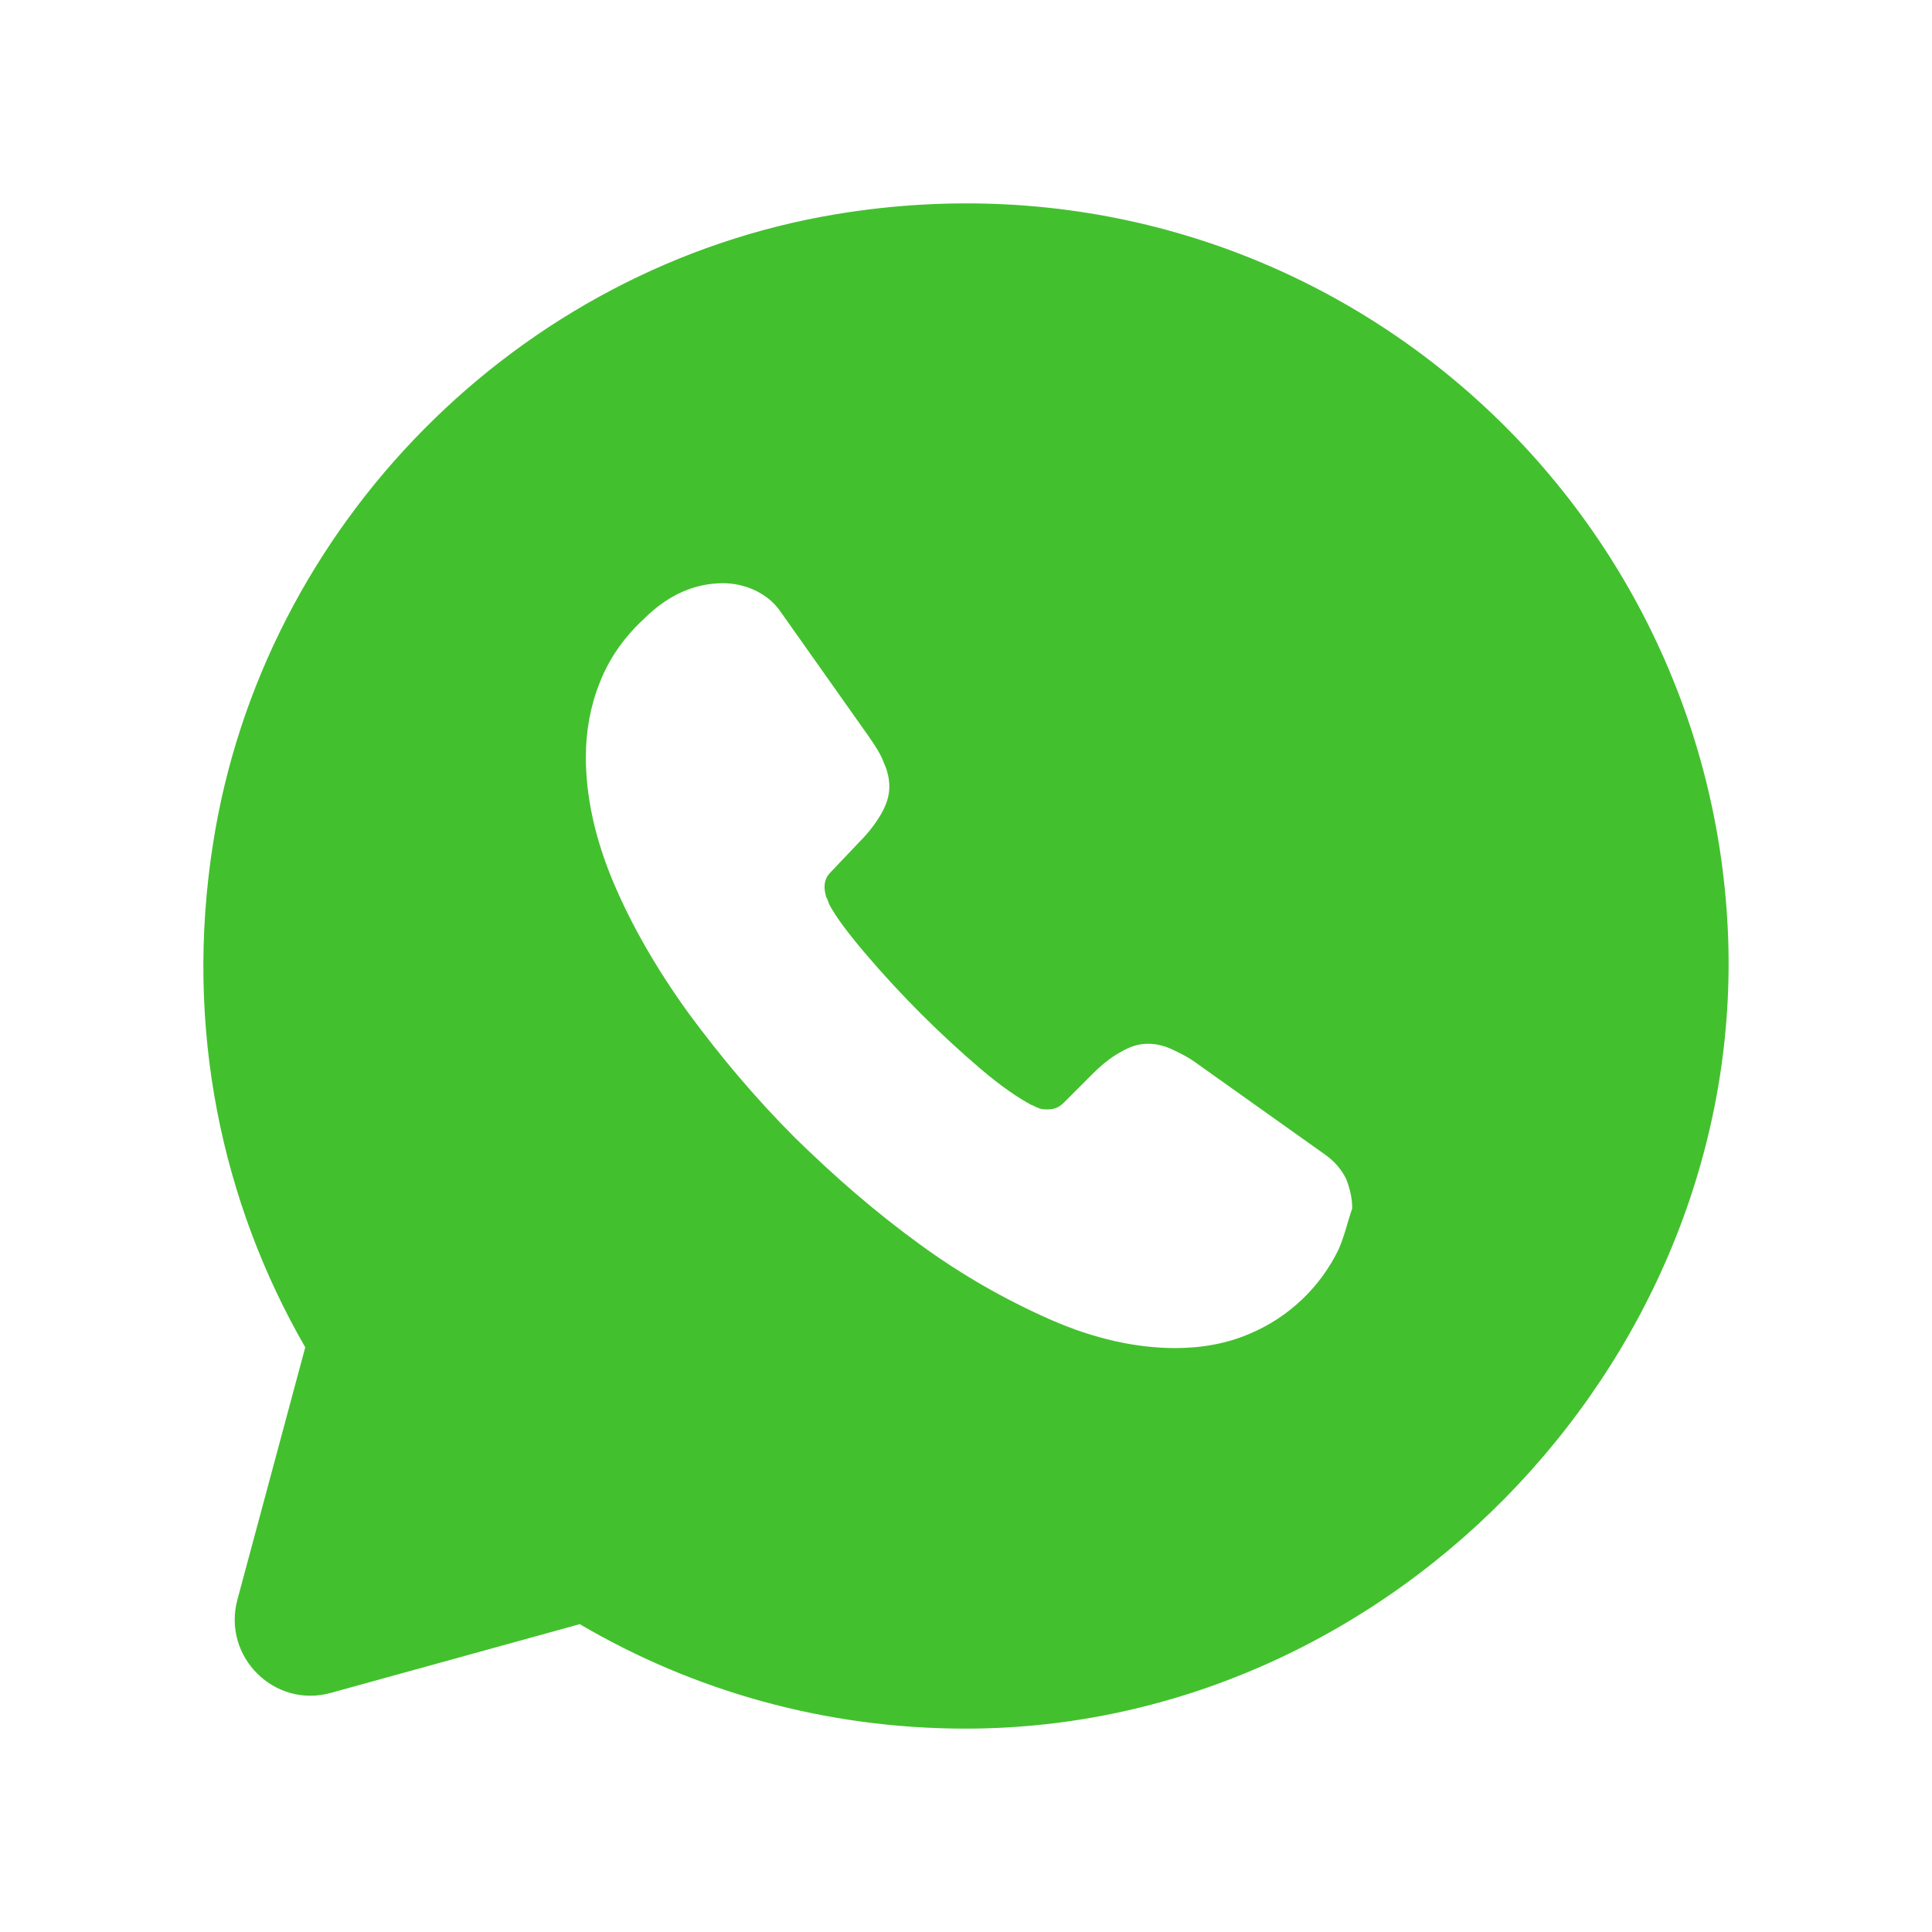 <svg width="38" height="38" viewBox="0 0 38 38" fill="none" xmlns="http://www.w3.org/2000/svg">
<g filter="url(#filter0_d_532_131)">
<path d="M33.975 14.115C33.465 5.416 25.561 -1.289 16.458 0.211C10.188 1.246 5.164 6.331 4.189 12.6C3.619 16.23 4.369 19.665 6.004 22.5L4.669 27.465C4.369 28.59 5.404 29.61 6.514 29.295L11.403 27.945C13.623 29.25 16.218 30 18.992 30C27.451 30 34.47 22.545 33.975 14.115ZM26.326 20.58C25.965 21.322 25.347 21.908 24.587 22.23C24.137 22.425 23.642 22.515 23.117 22.515C22.352 22.515 21.527 22.335 20.672 21.96C19.761 21.56 18.896 21.062 18.092 20.475C17.223 19.845 16.413 19.14 15.633 18.375C14.853 17.595 14.163 16.77 13.533 15.915C12.918 15.06 12.423 14.205 12.063 13.35C11.703 12.495 11.523 11.67 11.523 10.89C11.523 10.38 11.613 9.885 11.793 9.435C11.973 8.97 12.258 8.55 12.663 8.175C13.143 7.696 13.668 7.471 14.223 7.471C14.433 7.471 14.643 7.516 14.838 7.606C15.033 7.696 15.213 7.83 15.348 8.025L17.087 10.485C17.223 10.68 17.328 10.845 17.387 11.01C17.462 11.175 17.492 11.325 17.492 11.475C17.492 11.655 17.433 11.835 17.328 12.015C17.223 12.195 17.087 12.375 16.908 12.555L16.338 13.155C16.248 13.245 16.218 13.335 16.218 13.455C16.218 13.515 16.233 13.575 16.248 13.635C16.278 13.695 16.293 13.74 16.308 13.785C16.443 14.04 16.683 14.355 17.012 14.745C17.715 15.571 18.482 16.338 19.307 17.04C19.697 17.37 20.027 17.595 20.282 17.73C20.327 17.745 20.372 17.775 20.417 17.79C20.477 17.82 20.537 17.82 20.612 17.82C20.747 17.82 20.837 17.775 20.927 17.685L21.497 17.115C21.692 16.92 21.872 16.785 22.037 16.695C22.217 16.59 22.382 16.53 22.577 16.53C22.727 16.53 22.877 16.56 23.042 16.635C23.207 16.71 23.387 16.8 23.567 16.935L26.056 18.705C26.251 18.84 26.386 19.005 26.476 19.185C26.551 19.38 26.596 19.56 26.596 19.77C26.506 20.025 26.446 20.31 26.326 20.58Z" fill="#43C02E"/>
</g>
<defs>
<filter id="filter0_d_532_131" x="0" y="0" width="38" height="38" filterUnits="userSpaceOnUse" color-interpolation-filters="sRGB">
<feFlood flood-opacity="0" result="BackgroundImageFix"/>
<feColorMatrix in="SourceAlpha" type="matrix" values="0 0 0 0 0 0 0 0 0 0 0 0 0 0 0 0 0 0 127 0" result="hardAlpha"/>
<feOffset dy="4"/>
<feGaussianBlur stdDeviation="2"/>
<feComposite in2="hardAlpha" operator="out"/>
<feColorMatrix type="matrix" values="0 0 0 0 0 0 0 0 0 0 0 0 0 0 0 0 0 0 0.1 0"/>
<feBlend mode="normal" in2="BackgroundImageFix" result="effect1_dropShadow_532_131"/>
<feBlend mode="normal" in="SourceGraphic" in2="effect1_dropShadow_532_131" result="shape"/>
</filter>
</defs>
</svg>
